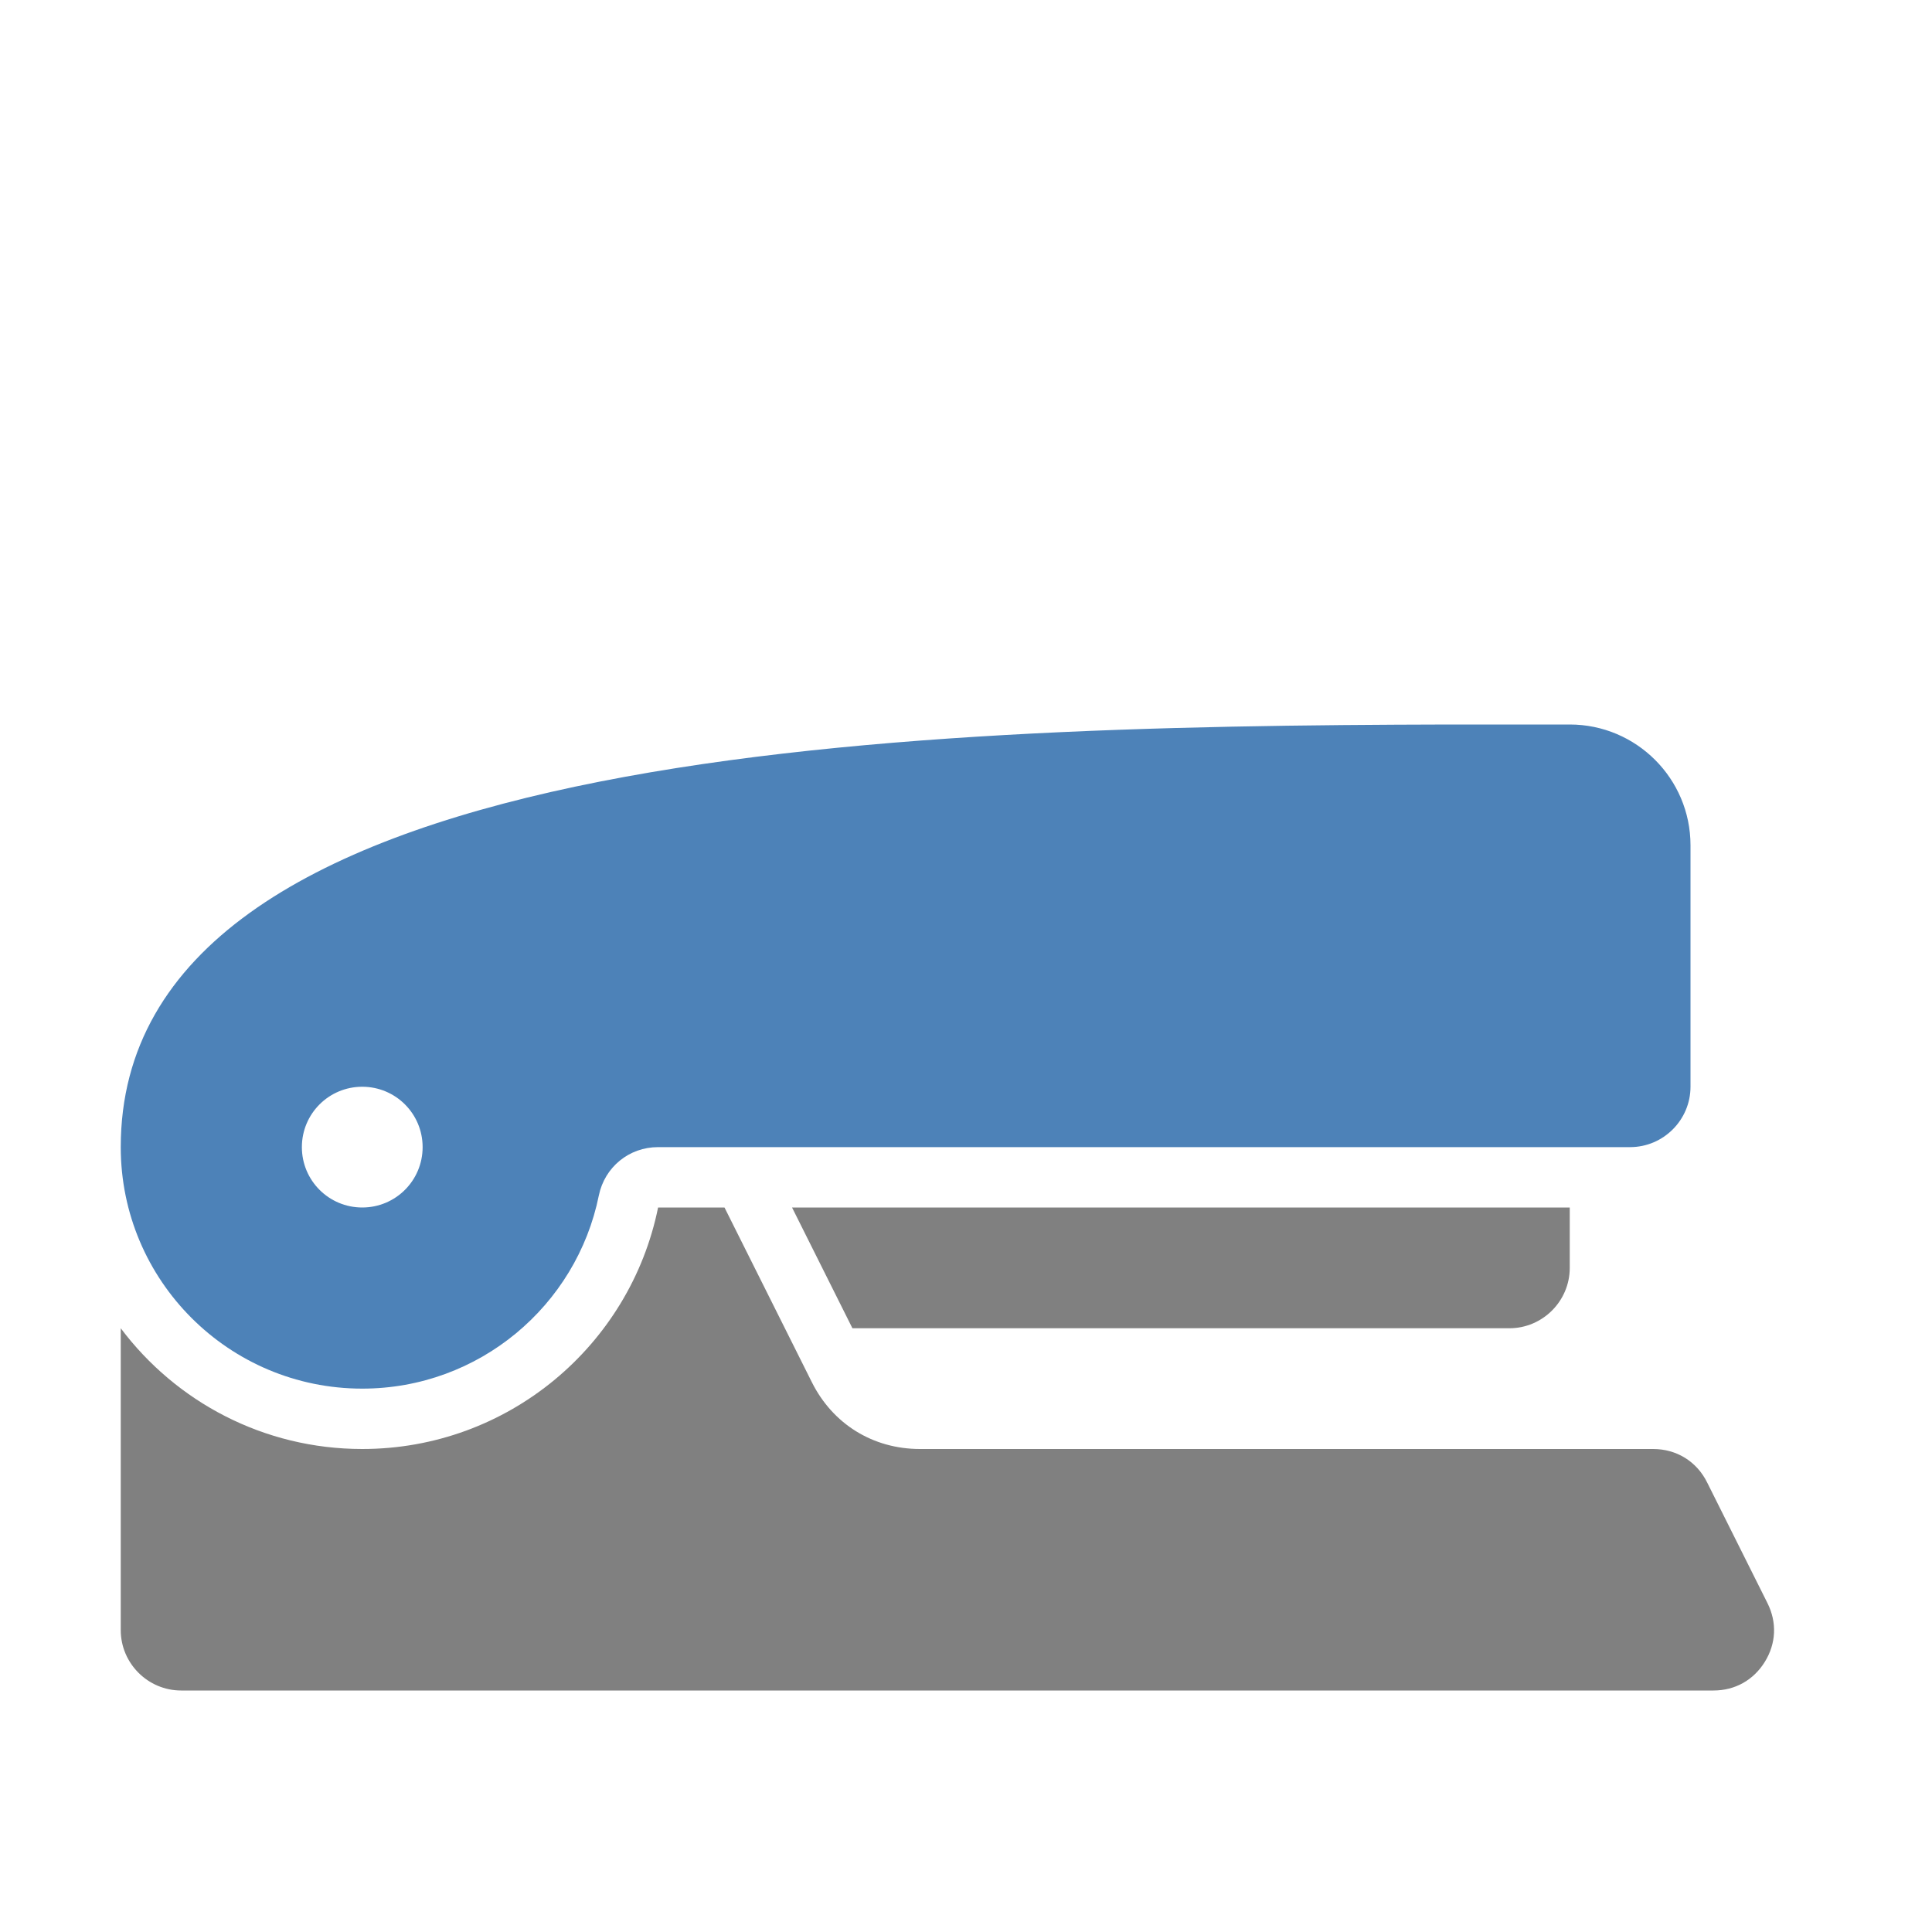 <svg xmlns="http://www.w3.org/2000/svg" width="1024" height="1024" shape-rendering="geometricPrecision" text-rendering="geometricPrecision" image-rendering="optimizeQuality" clip-rule="evenodd" viewBox="0 0 10240 10240"><title>stapler icon</title><desc>stapler icon from the IconExperience.com O-Collection. Copyright by INCORS GmbH (www.incors.com).</desc><path fill="gray" d="M8762 7680H4876c-249 0-462-132-573-354l-463-926h-352c-148 730-794 1280-1568 1280-523 0-988-251-1280-640v1600c0 176 144 320 320 320h8122c114 0 212-55 272-152s65-209 14-311l-320-640c-55-111-162-177-286-177z"/><path fill="gray" d="M8320 6400H4198l320 640h3482c176 0 320-144 320-320v-320z"/><path fill="#4D82B8" d="M8320 3840h-640c-2965 7-7040 125-7040 2240 0 707 573 1280 1280 1280 619 0 1136-440 1254-1024 31-150 160-256 314-256h5152c176 0 320-144 320-320V4480c0-353-287-640-640-640zM1920 5760c177 0 320 143 320 320s-143 320-320 320-320-143-320-320 143-320 320-320z"/></svg>